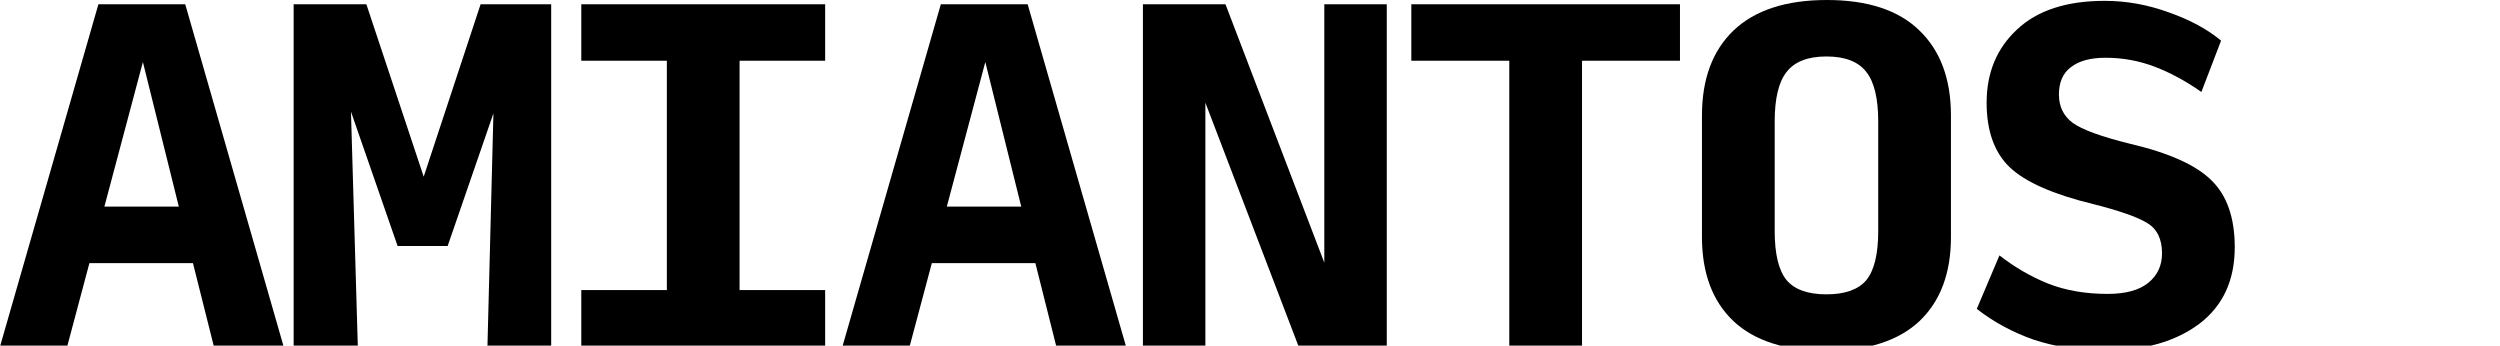 <svg preserveAspectRatio="none" width="340" height="47" viewBox="0 0 340 47" fill="none" xmlns="http://www.w3.org/2000/svg">
<g clip-path="url(#clip0_10945_175)">
<path d="M286.472 47.651C282.787 47.651 279.49 47.166 276.581 46.197C273.711 45.188 271.131 43.792 268.843 42.007L271.926 34.735C274.021 36.364 276.232 37.644 278.559 38.575C280.925 39.505 283.621 39.971 286.646 39.971C289.09 39.971 290.932 39.467 292.174 38.458C293.415 37.45 294.035 36.112 294.035 34.444C294.035 32.504 293.357 31.127 291.999 30.313C290.642 29.498 288.198 28.645 284.668 27.753C279.238 26.434 275.456 24.766 273.323 22.749C271.228 20.732 270.181 17.804 270.181 13.964C270.181 9.891 271.558 6.575 274.312 4.015C277.066 1.416 281.042 0.116 286.239 0.116C289.187 0.116 292.096 0.64 294.966 1.687C297.837 2.696 300.203 3.976 302.065 5.527L299.388 12.509C297.294 11.035 295.18 9.891 293.046 9.076C290.913 8.262 288.683 7.855 286.355 7.855C284.3 7.855 282.729 8.281 281.643 9.135C280.557 9.949 280.014 11.19 280.014 12.858C280.014 14.487 280.634 15.767 281.875 16.698C283.155 17.629 285.754 18.579 289.672 19.549C294.986 20.79 298.69 22.458 300.785 24.553C302.879 26.609 303.926 29.634 303.926 33.629C303.926 38.129 302.317 41.6 299.097 44.044C295.878 46.449 291.669 47.651 286.472 47.651Z" fill="black"/>
<path d="M248.398 47.709C242.852 47.709 238.643 46.371 235.773 43.694C232.902 40.979 231.467 37.159 231.467 32.233V15.709C231.467 10.744 232.902 6.885 235.773 4.131C238.682 1.377 242.91 0 248.456 0C254.003 0 258.192 1.377 261.024 4.131C263.894 6.885 265.329 10.744 265.329 15.709V32.233C265.329 37.159 263.894 40.979 261.024 43.694C258.153 46.371 253.945 47.709 248.398 47.709ZM248.398 40.029C250.919 40.029 252.723 39.389 253.809 38.109C254.895 36.79 255.438 34.56 255.438 31.418V16.524C255.438 13.382 254.895 11.132 253.809 9.775C252.723 8.378 250.919 7.68 248.398 7.68C245.877 7.68 244.073 8.378 242.987 9.775C241.901 11.132 241.358 13.382 241.358 16.524V31.418C241.358 34.56 241.901 36.79 242.987 38.109C244.073 39.389 245.877 40.029 248.398 40.029Z" fill="black"/>
<path d="M205.263 47.127V8.262H191.939V0.582H228.477V8.262H215.154V47.127H205.263Z" fill="black"/>
<path d="M176.615 47.127L163.931 13.964V47.127H155.437V0.582H166.666L180.106 35.724V0.582H188.6V47.127H176.615Z" fill="black"/>
<path d="M138.89 28.102L134.003 8.436L128.766 28.102H138.89ZM143.661 47.127L140.81 35.782H126.73L123.704 47.127H114.57L127.952 0.582H139.763L153.144 47.127H143.661Z" fill="black"/>
<path d="M79.056 47.127V39.447H90.692V8.262H79.056V0.582H112.22V8.262H100.583V39.447H112.22V47.127H79.056Z" fill="black"/>
<path d="M54.074 33.455L47.732 15.185L48.663 47.127H39.935V0.582H49.827L57.623 24.029L65.361 0.582H74.961V47.127H66.292L67.106 15.418L60.881 33.455H54.074Z" fill="black"/>
<path d="M24.32 28.102L19.433 8.436L14.196 28.102H24.32ZM29.091 47.127L26.24 35.782H12.16L9.135 47.127H0L13.382 0.582H25.193L38.575 47.127H29.091Z" fill="black"/>
</g>
<defs>
<clipPath id="clip0_10945_175">
<rect width="340" height="47" fill="white"/>
</clipPath>
</defs>
</svg>
